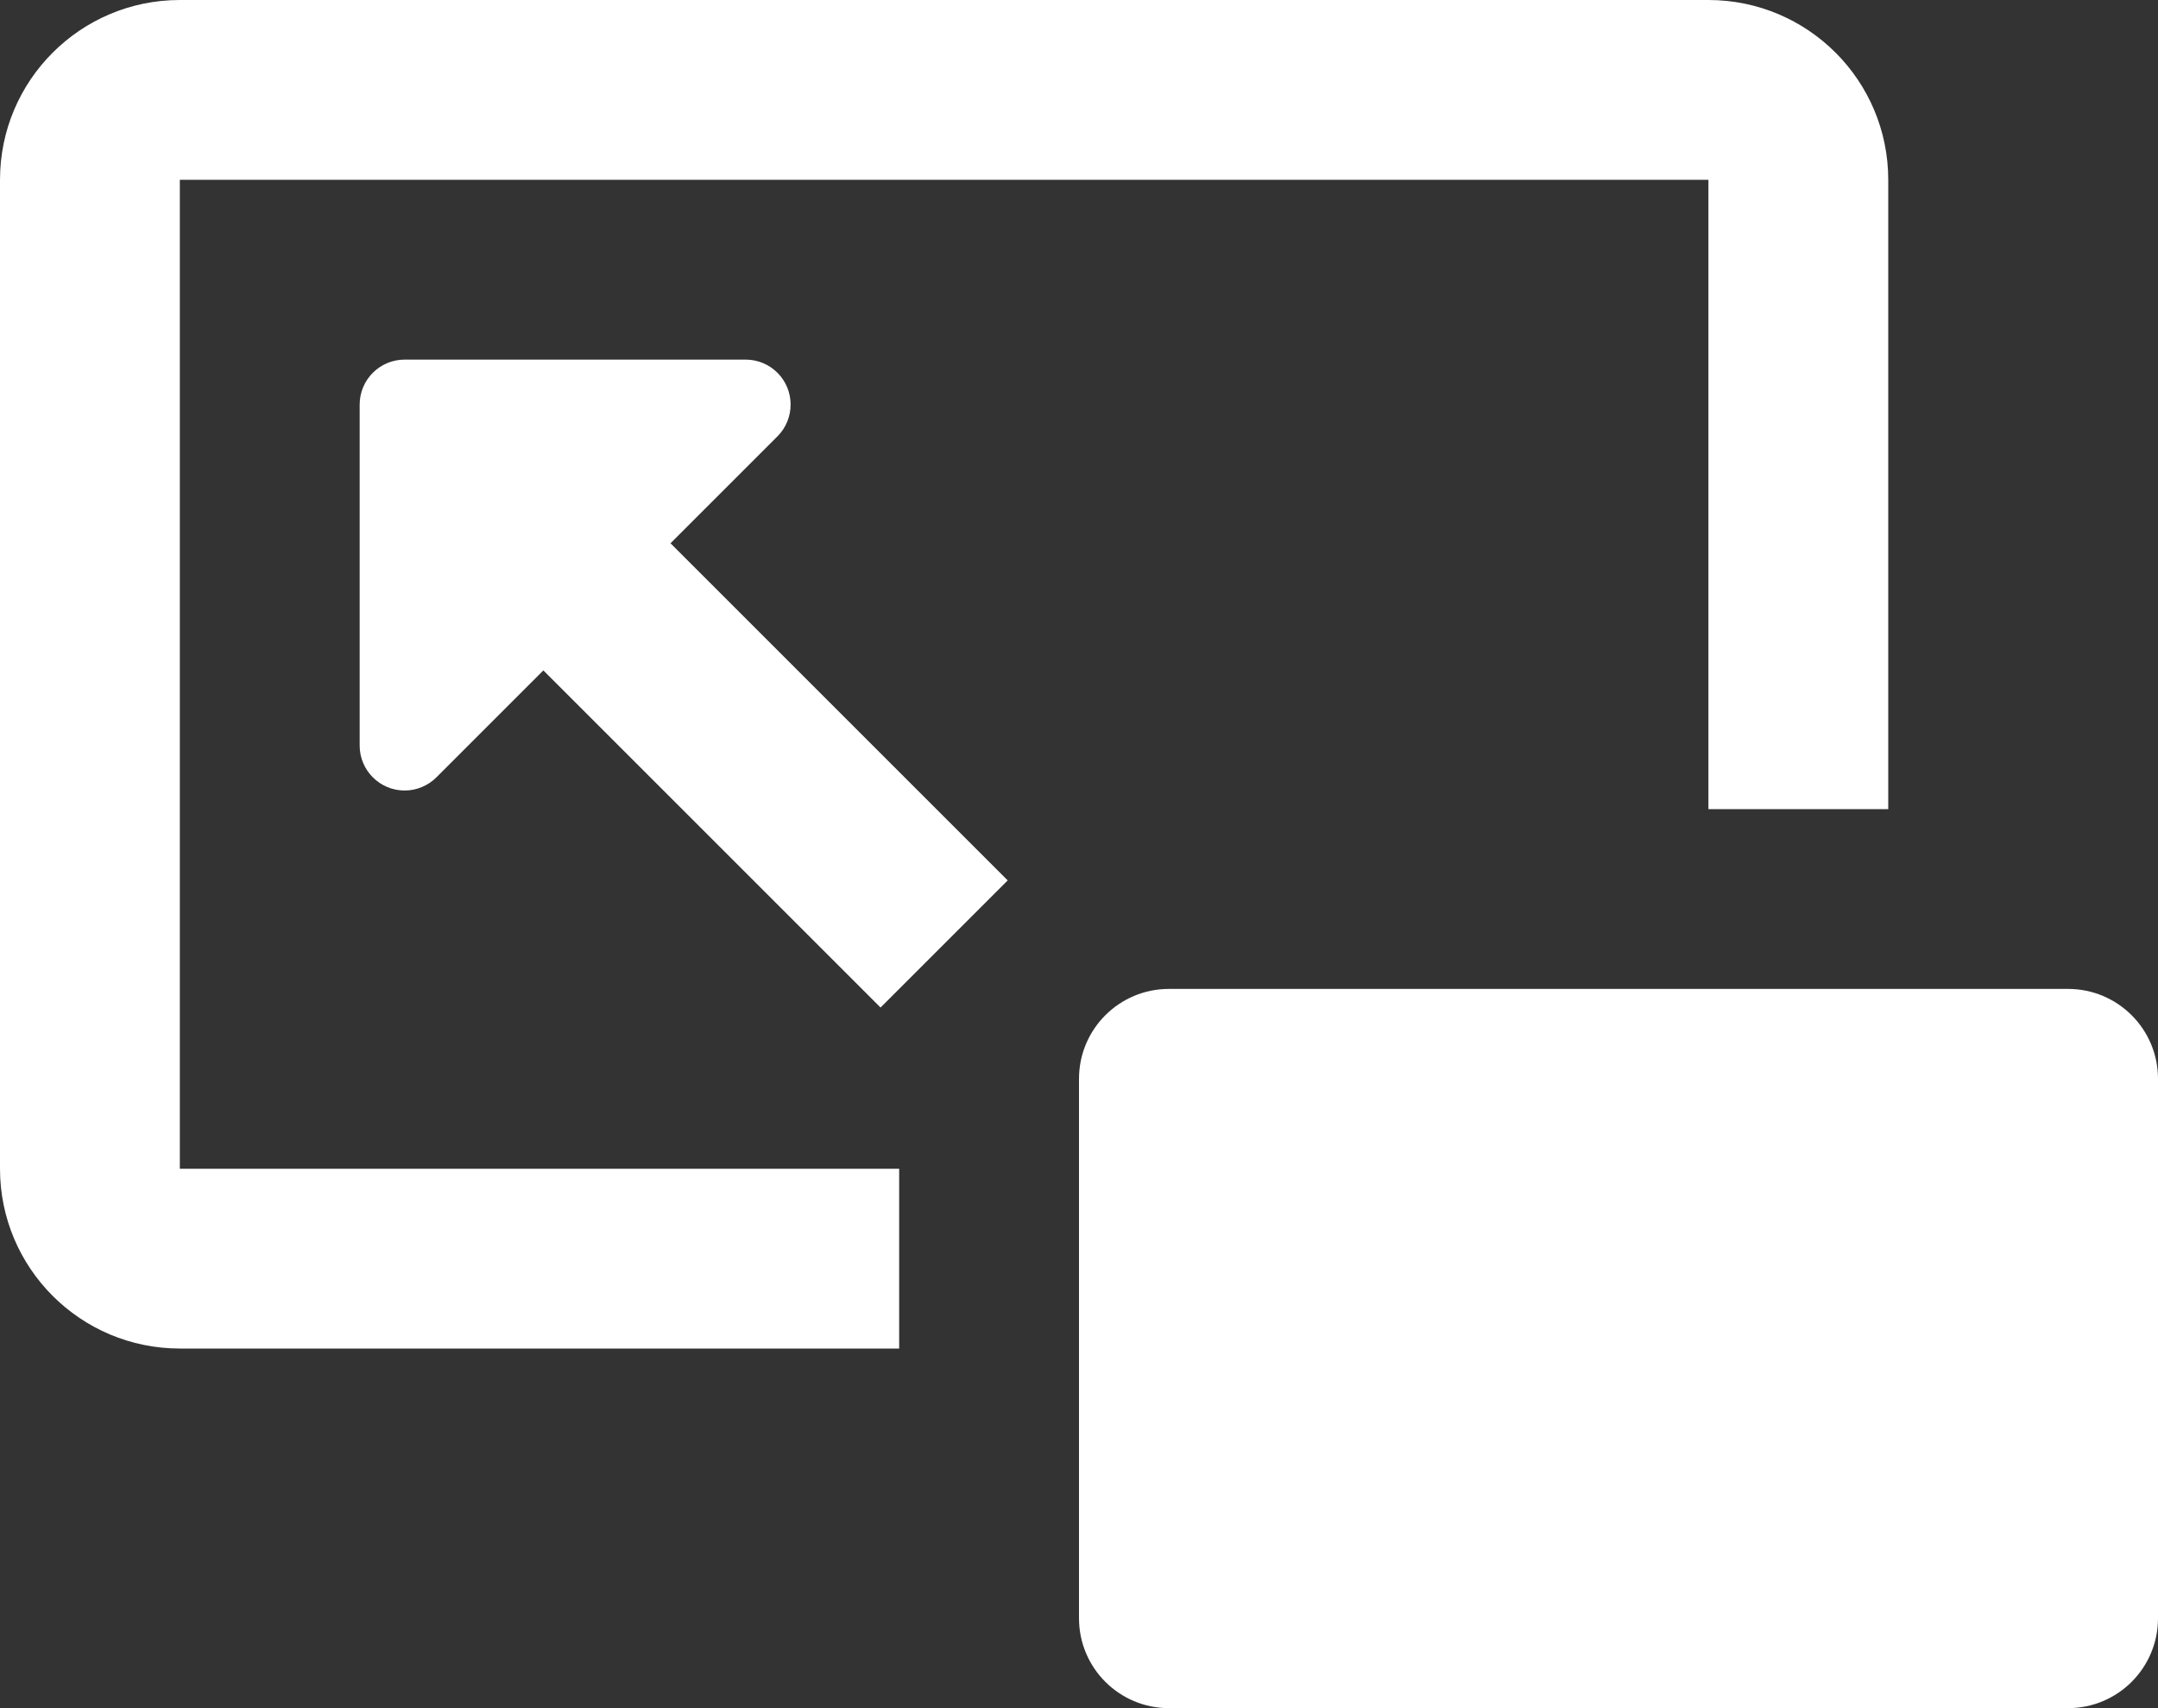 <?xml version="1.0" encoding="UTF-8"?>
<svg width="48px" height="38px" viewBox="0 0 48 38" version="1.1" xmlns="http://www.w3.org/2000/svg" xmlns:xlink="http://www.w3.org/1999/xlink">
    <rect x="0" y="0" width="48" height="38" fill="#333333" stroke="none"/>
    <!-- Generator: Sketch 47.1 (45422) - http://www.bohemiancoding.com/sketch -->
    <title>picture-in</title>
    <desc>Created with Sketch.</desc>
    <defs></defs>
    <g id="Stage" stroke="none" stroke-width="1" fill="none" fill-rule="evenodd">
        <g id="Artboard" transform="translate(-868, -200)" fill-rule="nonzero" fill="#FFFFFF">
            <path d="M882.914,212.086 L890.414,219.586 L887.586,222.414 L880.086,214.914 L877.707,217.293 C877.52,217.48 877.265,217.586 877,217.586 C876.448,217.586 876,217.138 876,216.586 L876,216.586 L876,209 C876,208.448 876.448,208 877,208 L877,208 L884.586,208 C884.851,208 885.105,208.105 885.293,208.293 C885.683,208.683 885.683,209.317 885.293,209.707 L885.293,209.707 L882.914,212.086 Z M888,226 L888,230 L872,230 C869.791,230 868,228.209 868,226 L868,204 C868,201.791 869.791,200 872,200 L906,200 C908.209,200 910,201.791 910,204 L910,218 L906,218 L906,204 L872,204 L872,226 L888,226 Z M894,222 L914,222 C915.105,222 916,222.895 916,224 L916,236 C916,237.105 915.105,238 914,238 L894,238 C892.895,238 892,237.105 892,236 L892,224 C892,222.895 892.895,222 894,222 Z" id="picture-in"></path>
        </g>
    </g>
</svg>